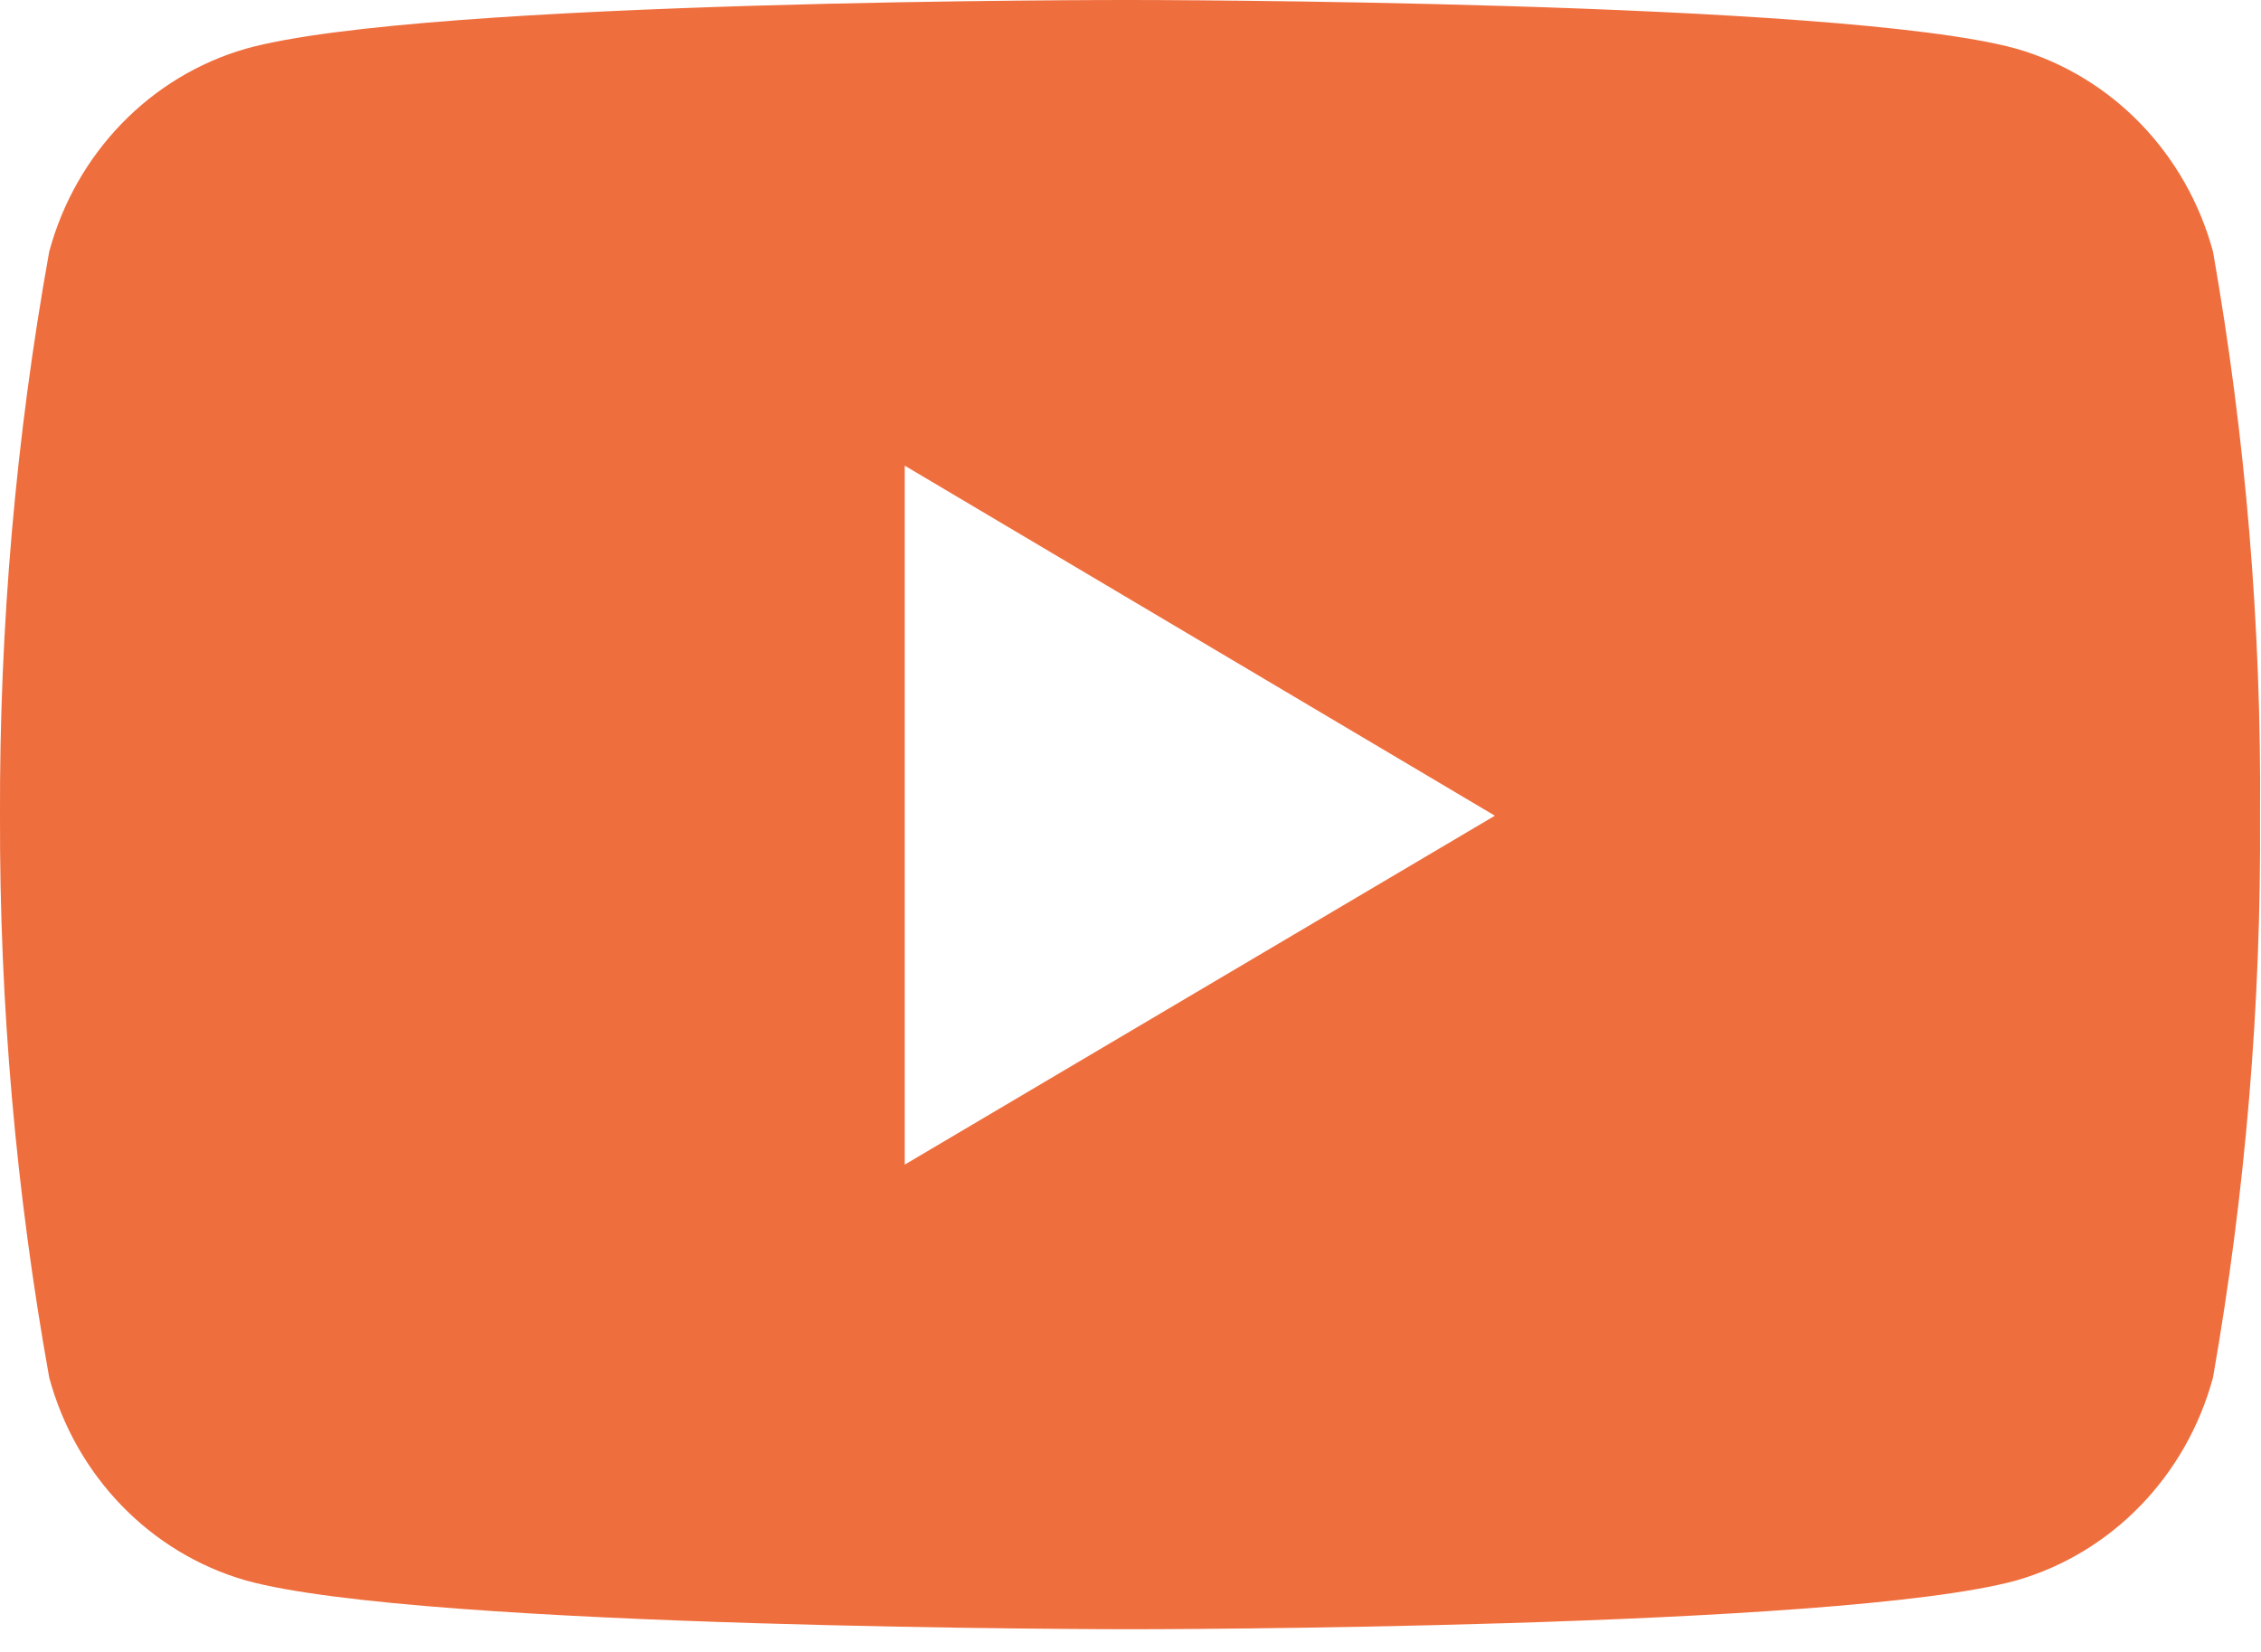 <?xml version="1.0" encoding="UTF-8"?>
<svg width="26px" height="19px" viewBox="0 0 26 19" version="1.1" xmlns="http://www.w3.org/2000/svg" xmlns:xlink="http://www.w3.org/1999/xlink">
    <!-- Generator: Sketch 55.2 (78181) - https://sketchapp.com -->
    <title>Youtube</title>
    <desc>Created with Sketch.</desc>
    <g id="Symbols" stroke="none" stroke-width="1" fill="none" fill-rule="evenodd">
        <g id="Footer" transform="translate(-321, -194)" fill="#EF6E3D">
            <g id="Youtube" transform="translate(321, 194)">
                <path d="M10.404,13.395 L10.404,5.356 L17.19,9.382 L10.404,13.395 Z M25.448,2.894 C25.141,1.761 24.283,0.876 23.186,0.56 C21.16,0 13.007,0 13.007,0 C13.007,0 4.874,-0.012 2.828,0.56 C1.73,0.876 0.872,1.761 0.566,2.894 C0.181,5.033 -0.007,7.205 -0,9.382 C-0.006,11.55 0.183,13.713 0.566,15.844 C0.872,16.978 1.73,17.863 2.828,18.178 C4.851,18.739 13.007,18.739 13.007,18.739 C13.007,18.739 21.138,18.739 23.186,18.178 C24.283,17.863 25.141,16.978 25.448,15.844 C25.822,13.712 26.003,11.549 25.989,9.382 C26.006,7.206 25.824,5.034 25.448,2.894 L25.448,2.894 Z" id="Fill-1"></path>
            </g>
        </g>
    </g>
</svg>